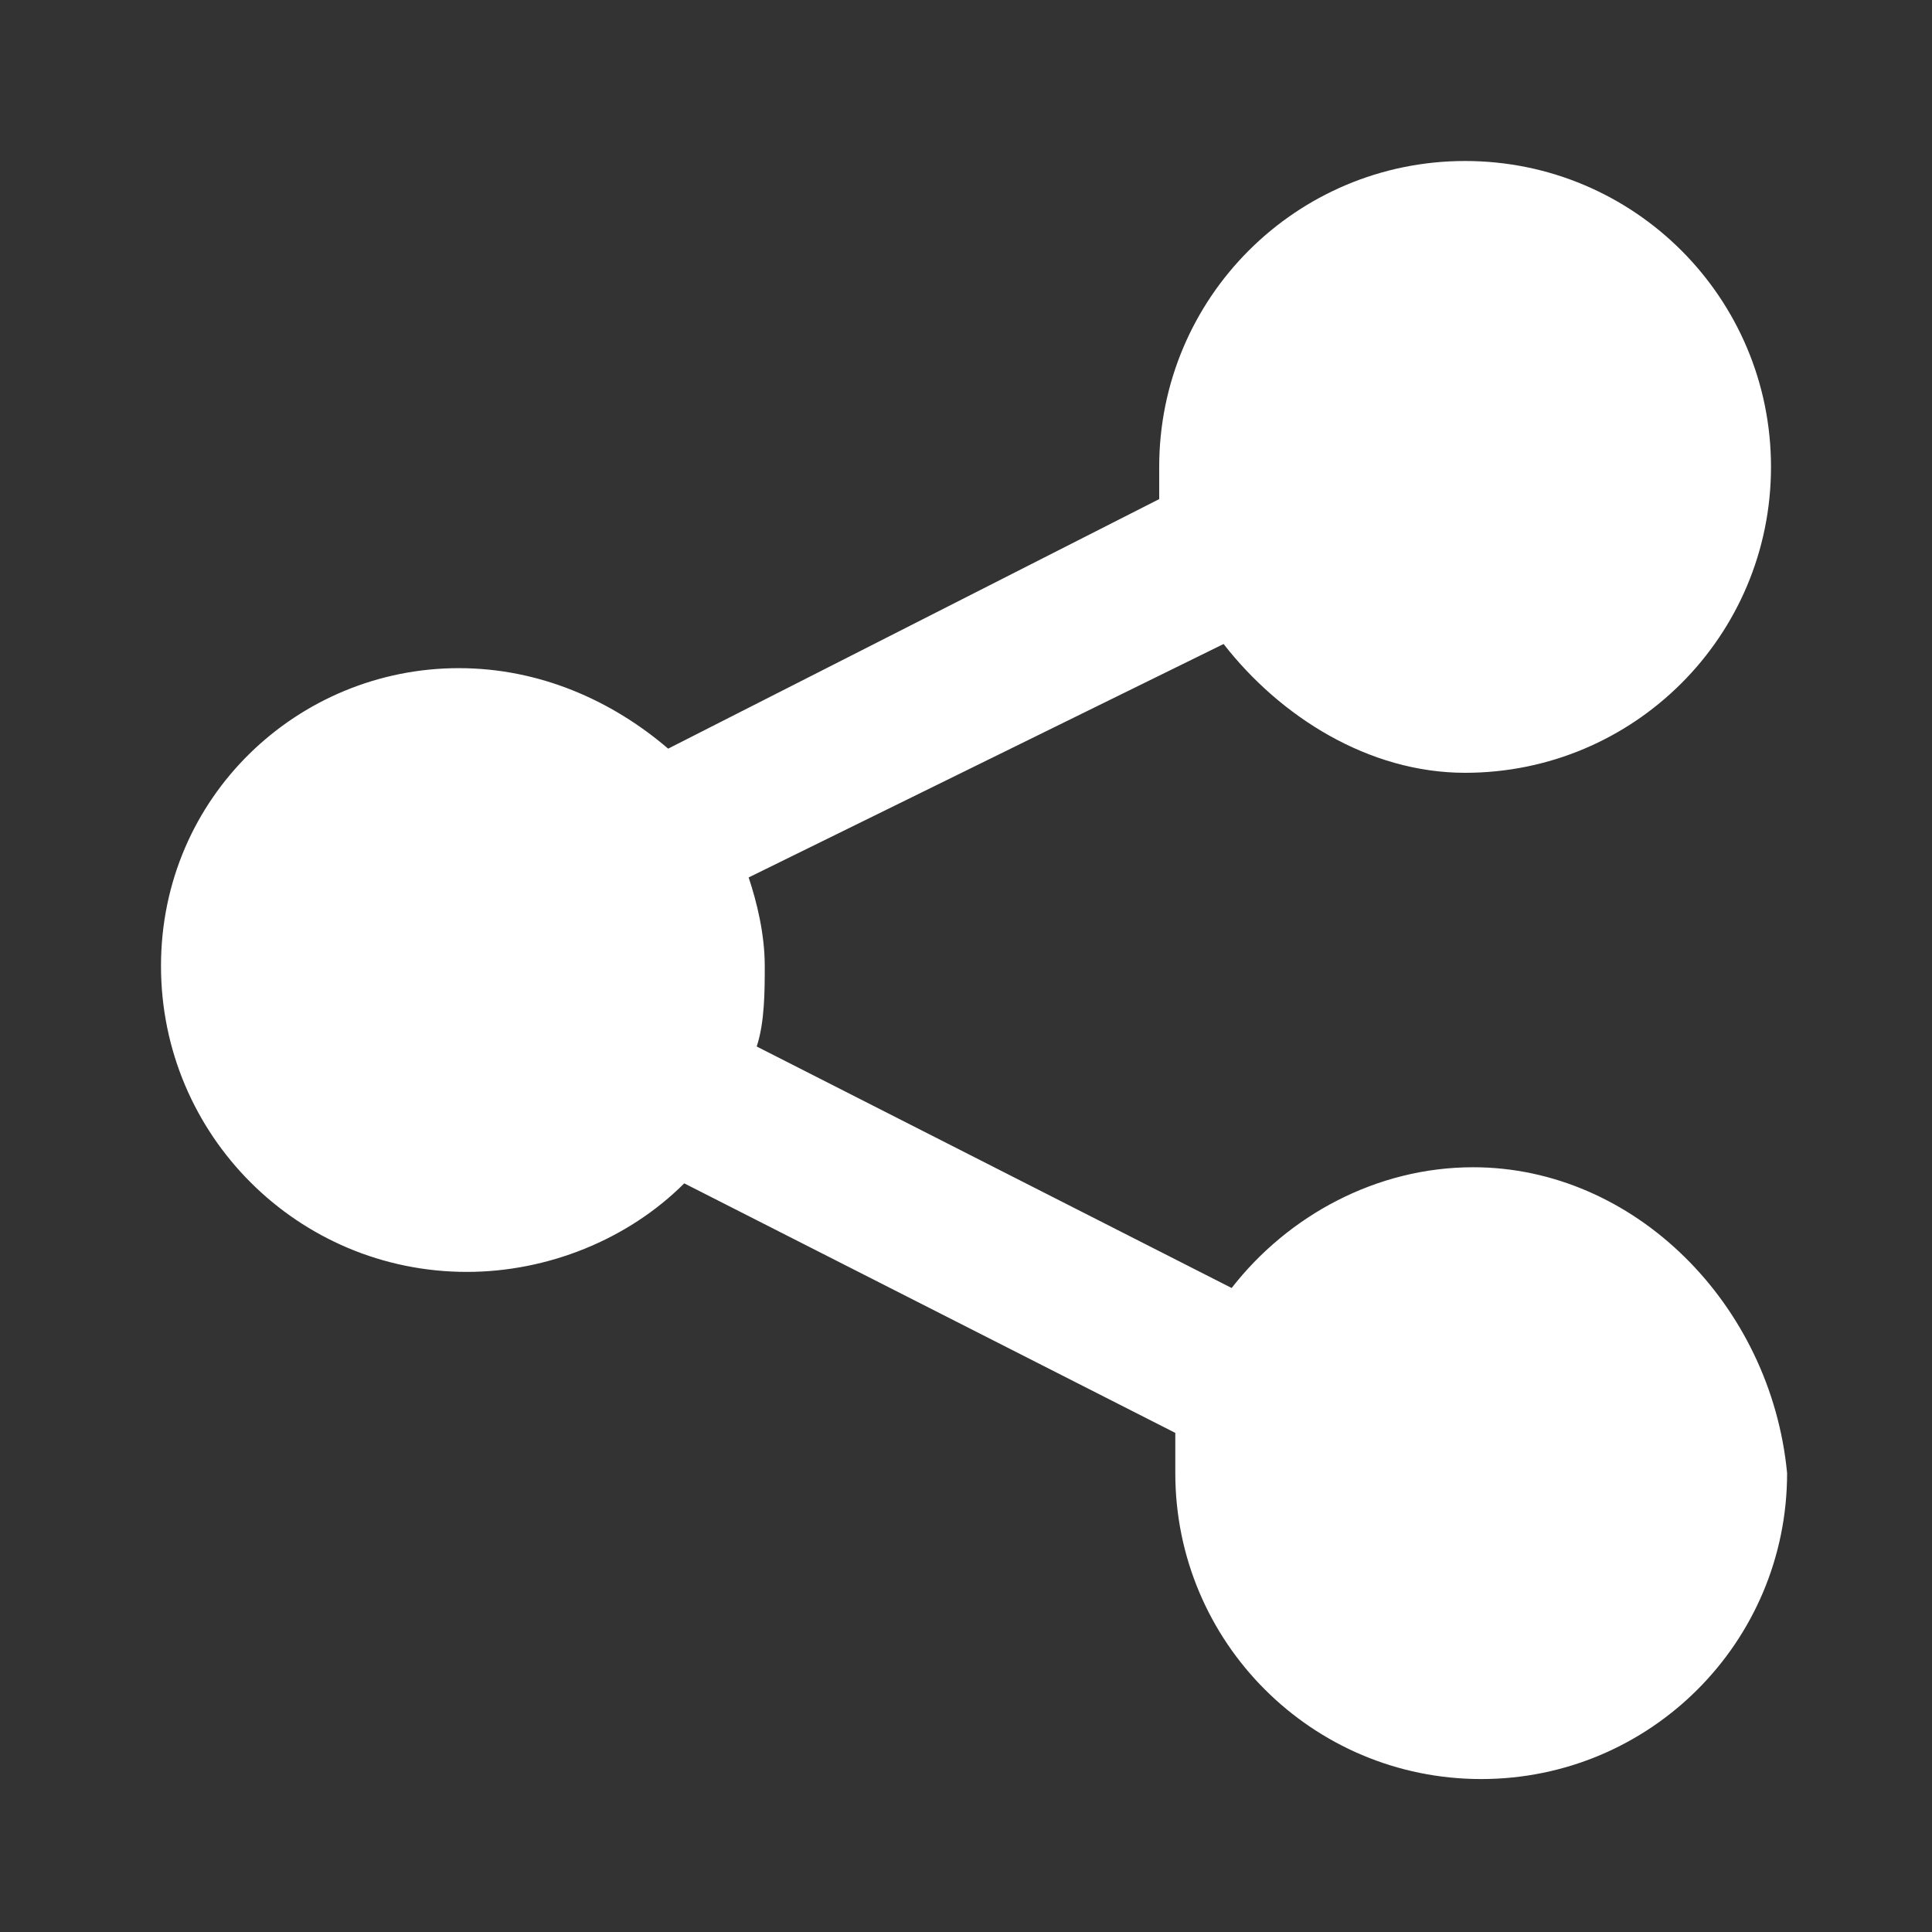 <?xml version="1.0" standalone="no"?><!DOCTYPE svg PUBLIC "-//W3C//DTD SVG 1.1//EN" "http://www.w3.org/Graphics/SVG/1.1/DTD/svg11.dtd"><svg t="1536820502422" class="icon" style="" viewBox="0 0 1024 1024" version="1.1" xmlns="http://www.w3.org/2000/svg" p-id="4342" xmlns:xlink="http://www.w3.org/1999/xlink" width="300" height="300"><rect x="0" y="0" width="1024" height="1024" fill="#333333" stroke="none"/><defs><style type="text/css"></style></defs><path d="M776.533 618.667h4.267zM780.8 618.667c-51.2 0-98.133 25.6-128 64l-251.733-128c4.267-12.8 4.267-29.867 4.267-42.667 0-17.067-4.267-34.133-8.533-46.933L648.533 341.333c29.867 38.4 76.8 68.267 128 68.267 89.6 0 162.133-72.533 162.133-162.133S866.133 85.333 776.533 85.333s-162.133 72.533-162.133 162.133v17.067L354.133 396.8c-29.867-25.6-68.267-42.667-110.933-42.667C157.867 354.133 85.333 422.4 85.333 512s72.533 162.133 162.133 162.133c42.667 0 85.333-17.067 115.2-46.933l260.267 132.267v21.333c0 89.6 72.533 162.133 162.133 162.133 89.6 0 162.133-72.533 162.133-162.133-8.533-89.6-81.067-162.133-166.4-162.133z" p-id="4343" fill="#ffffff"></path></svg>